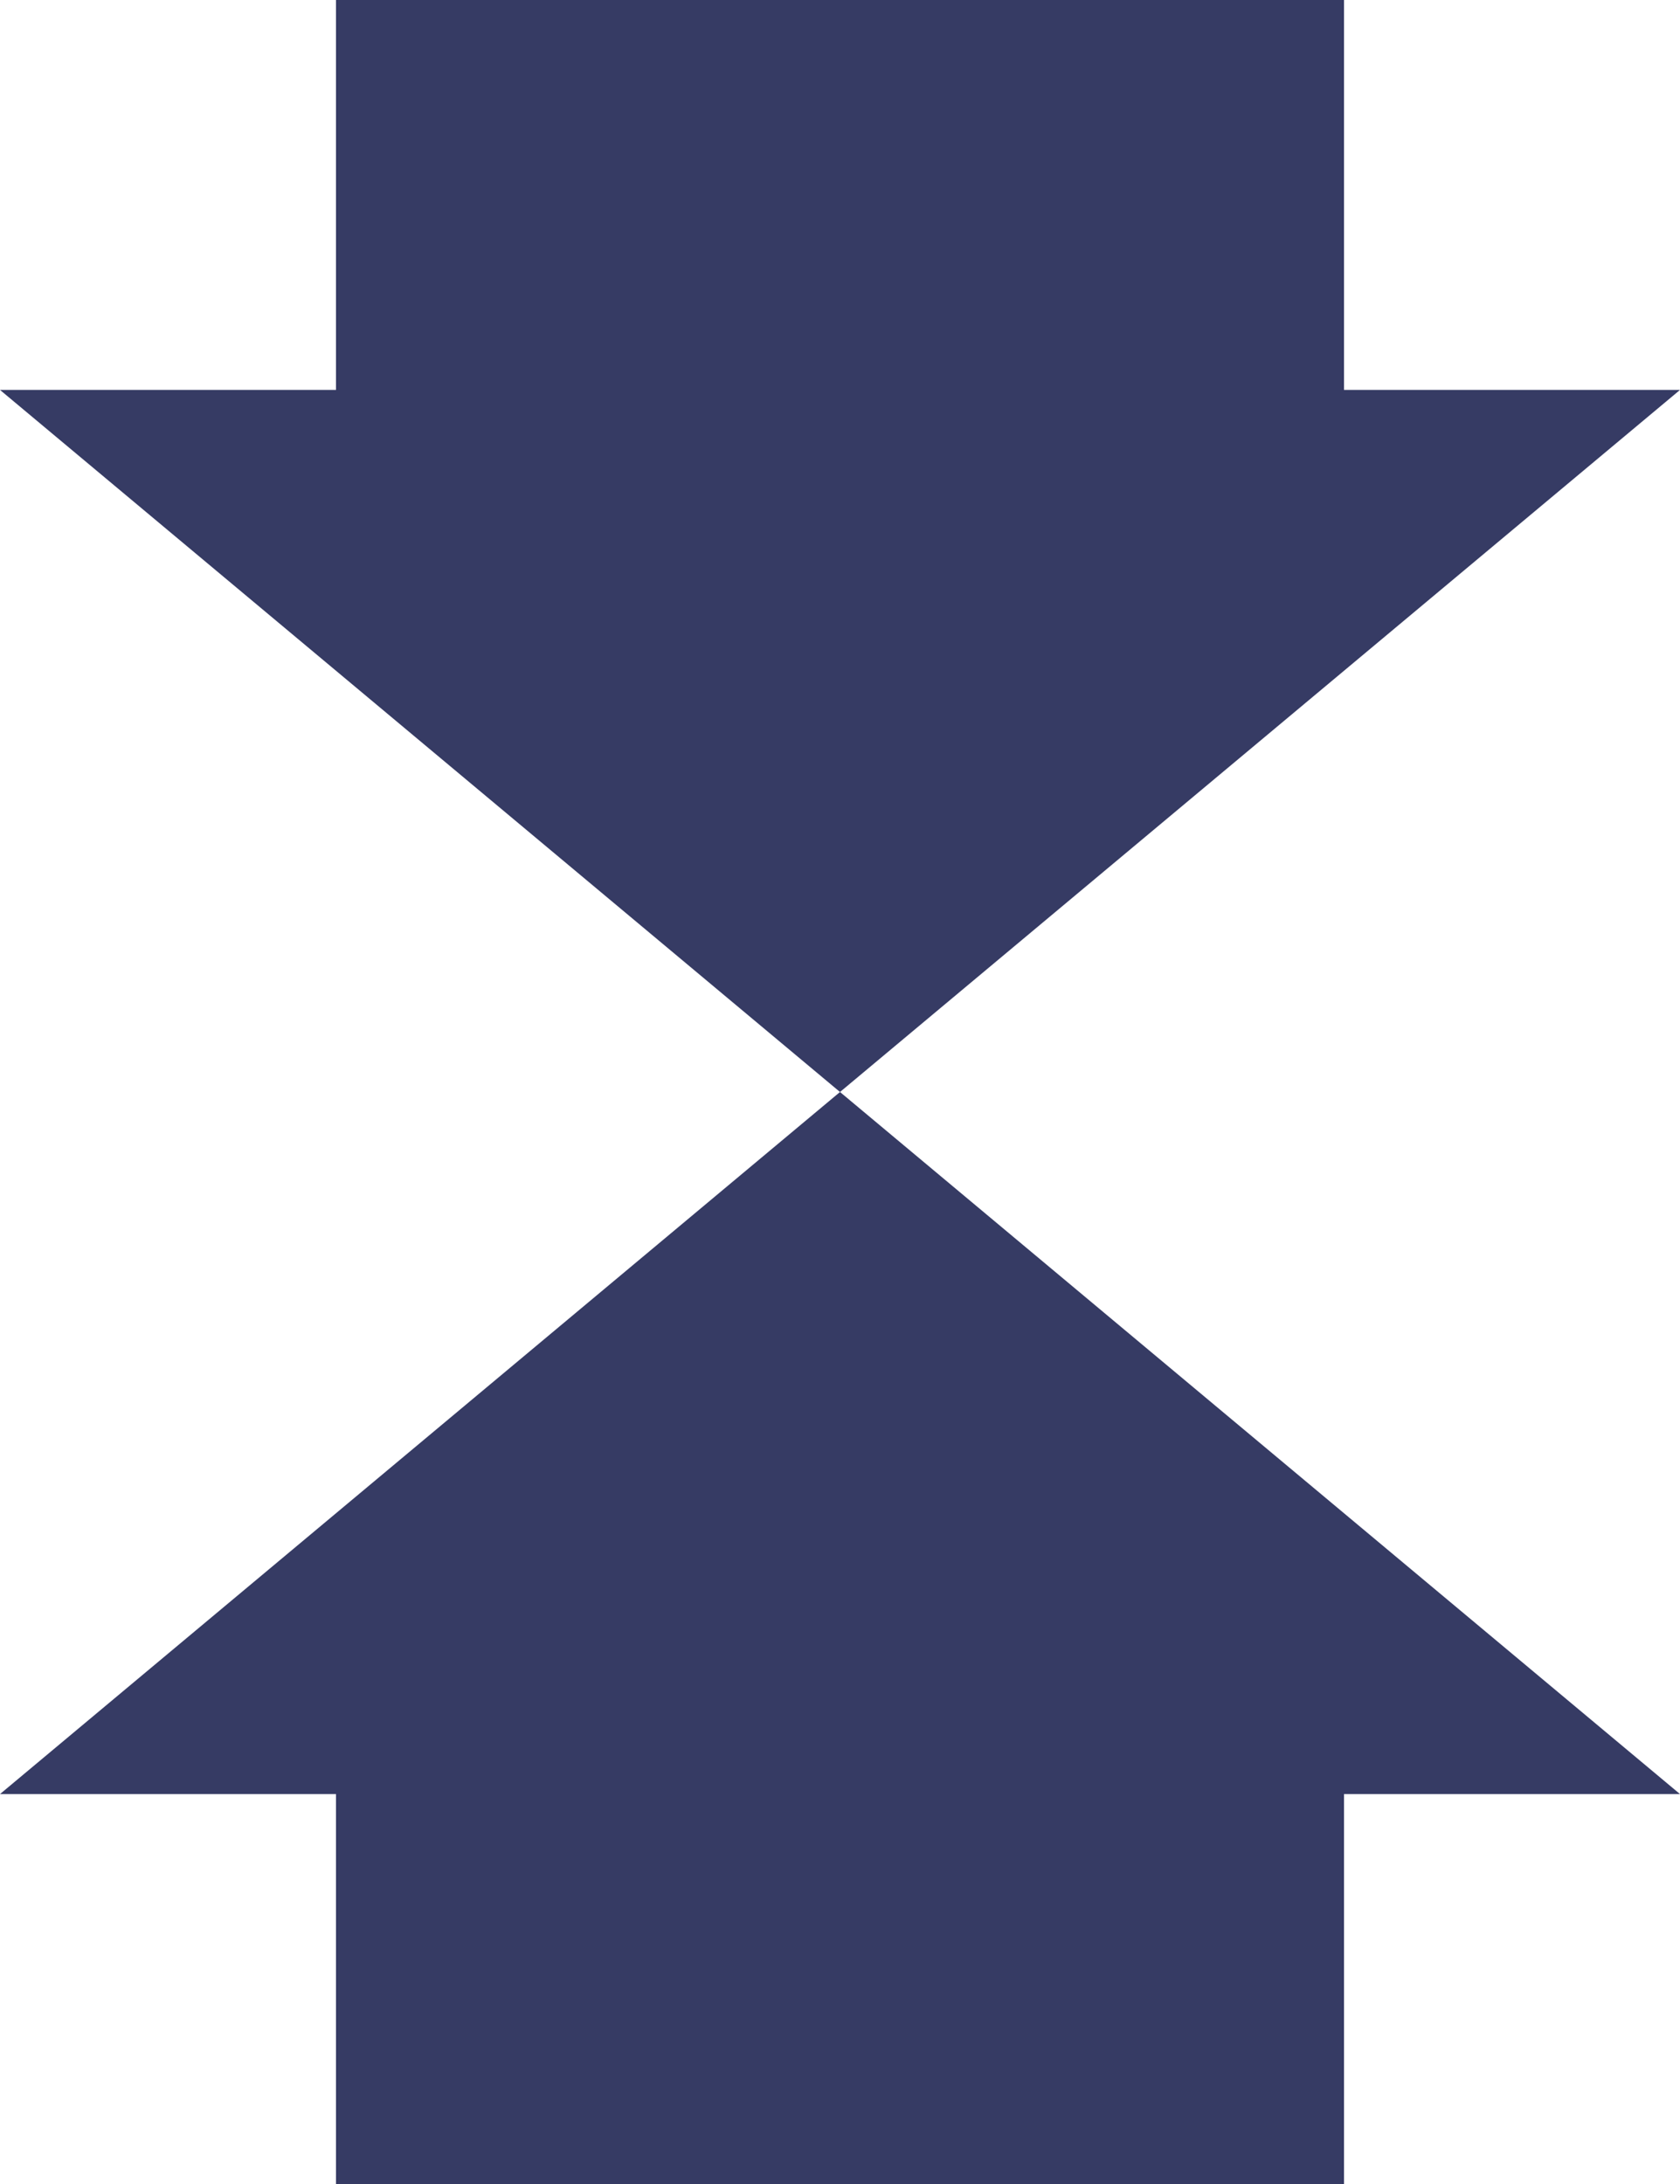 <svg width="10" height="13" viewBox="0 0 10 13" fill="none" xmlns="http://www.w3.org/2000/svg">
<path d="M8 13H2V10.679H0L5 6.5L10 10.679H8V13Z" fill="#363B64"/>
<path d="M5 6.5L0 2.321H2V0H8V2.321H10L5 6.5Z" fill="#363B64"/>
</svg>
